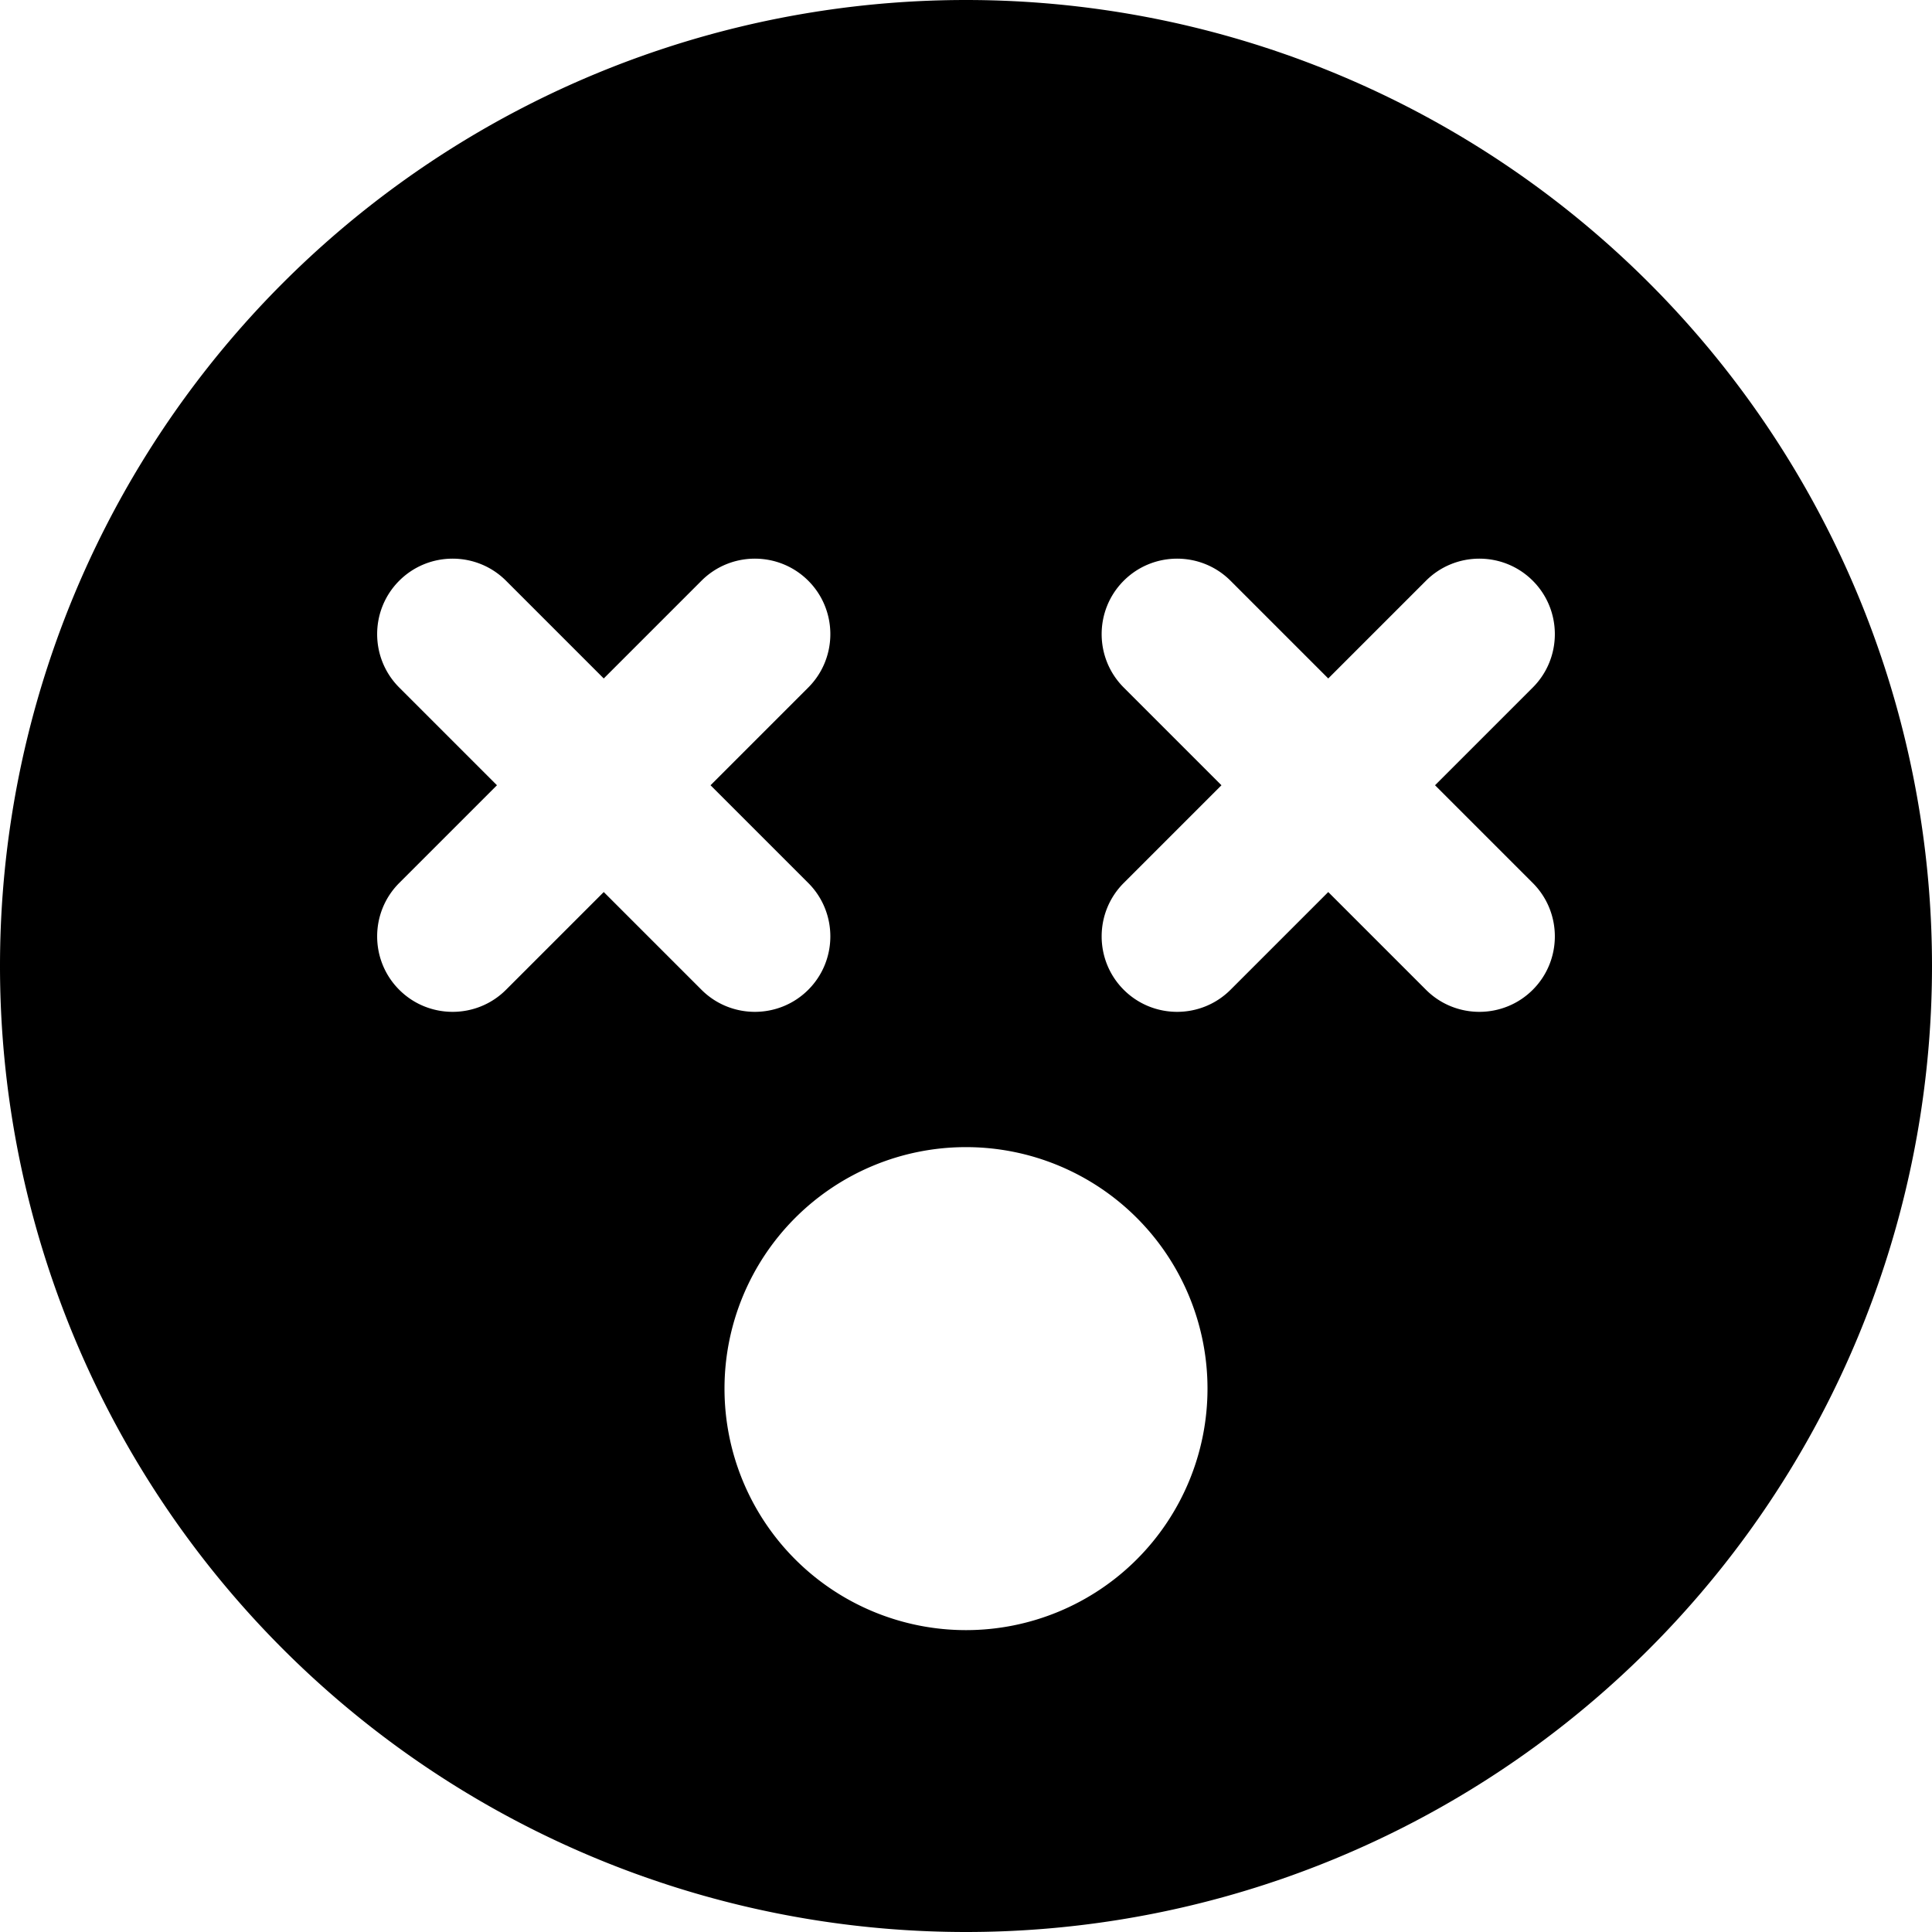 <svg fill="currentColor" xmlns="http://www.w3.org/2000/svg" viewBox="0 0 512 512"><!--! Font Awesome Free 7.1.0 by @fontawesome - https://fontawesome.com License - https://fontawesome.com/license/free (Icons: CC BY 4.0, Fonts: SIL OFL 1.1, Code: MIT License) Copyright 2025 Fonticons, Inc. --><path fill="currentColor" d="M256 512a256 256 0 1 0 0-512 256 256 0 1 0 0 512zM134.1 153.9l25.9 25.9 25.9-25.9c7.8-7.8 20.5-7.8 28.3 0s7.8 20.5 0 28.3l-25.9 25.9 25.9 25.9c7.8 7.8 7.8 20.5 0 28.3s-20.5 7.8-28.3 0l-25.9-25.9-25.9 25.9c-7.8 7.8-20.5 7.8-28.3 0s-7.8-20.5 0-28.3l25.9-25.9-25.9-25.9c-7.8-7.8-7.8-20.5 0-28.3s20.5-7.8 28.3 0zm192 0l25.9 25.9 25.9-25.9c7.8-7.8 20.5-7.8 28.3 0s7.8 20.5 0 28.3l-25.9 25.9 25.9 25.9c7.8 7.8 7.8 20.5 0 28.3s-20.5 7.8-28.3 0l-25.9-25.9-25.9 25.9c-7.8 7.8-20.5 7.8-28.3 0s-7.8-20.5 0-28.3l25.9-25.9-25.9-25.9c-7.8-7.8-7.8-20.5 0-28.3s20.5-7.8 28.3 0zM256 304a64 64 0 1 1 0 128 64 64 0 1 1 0-128z"/></svg>